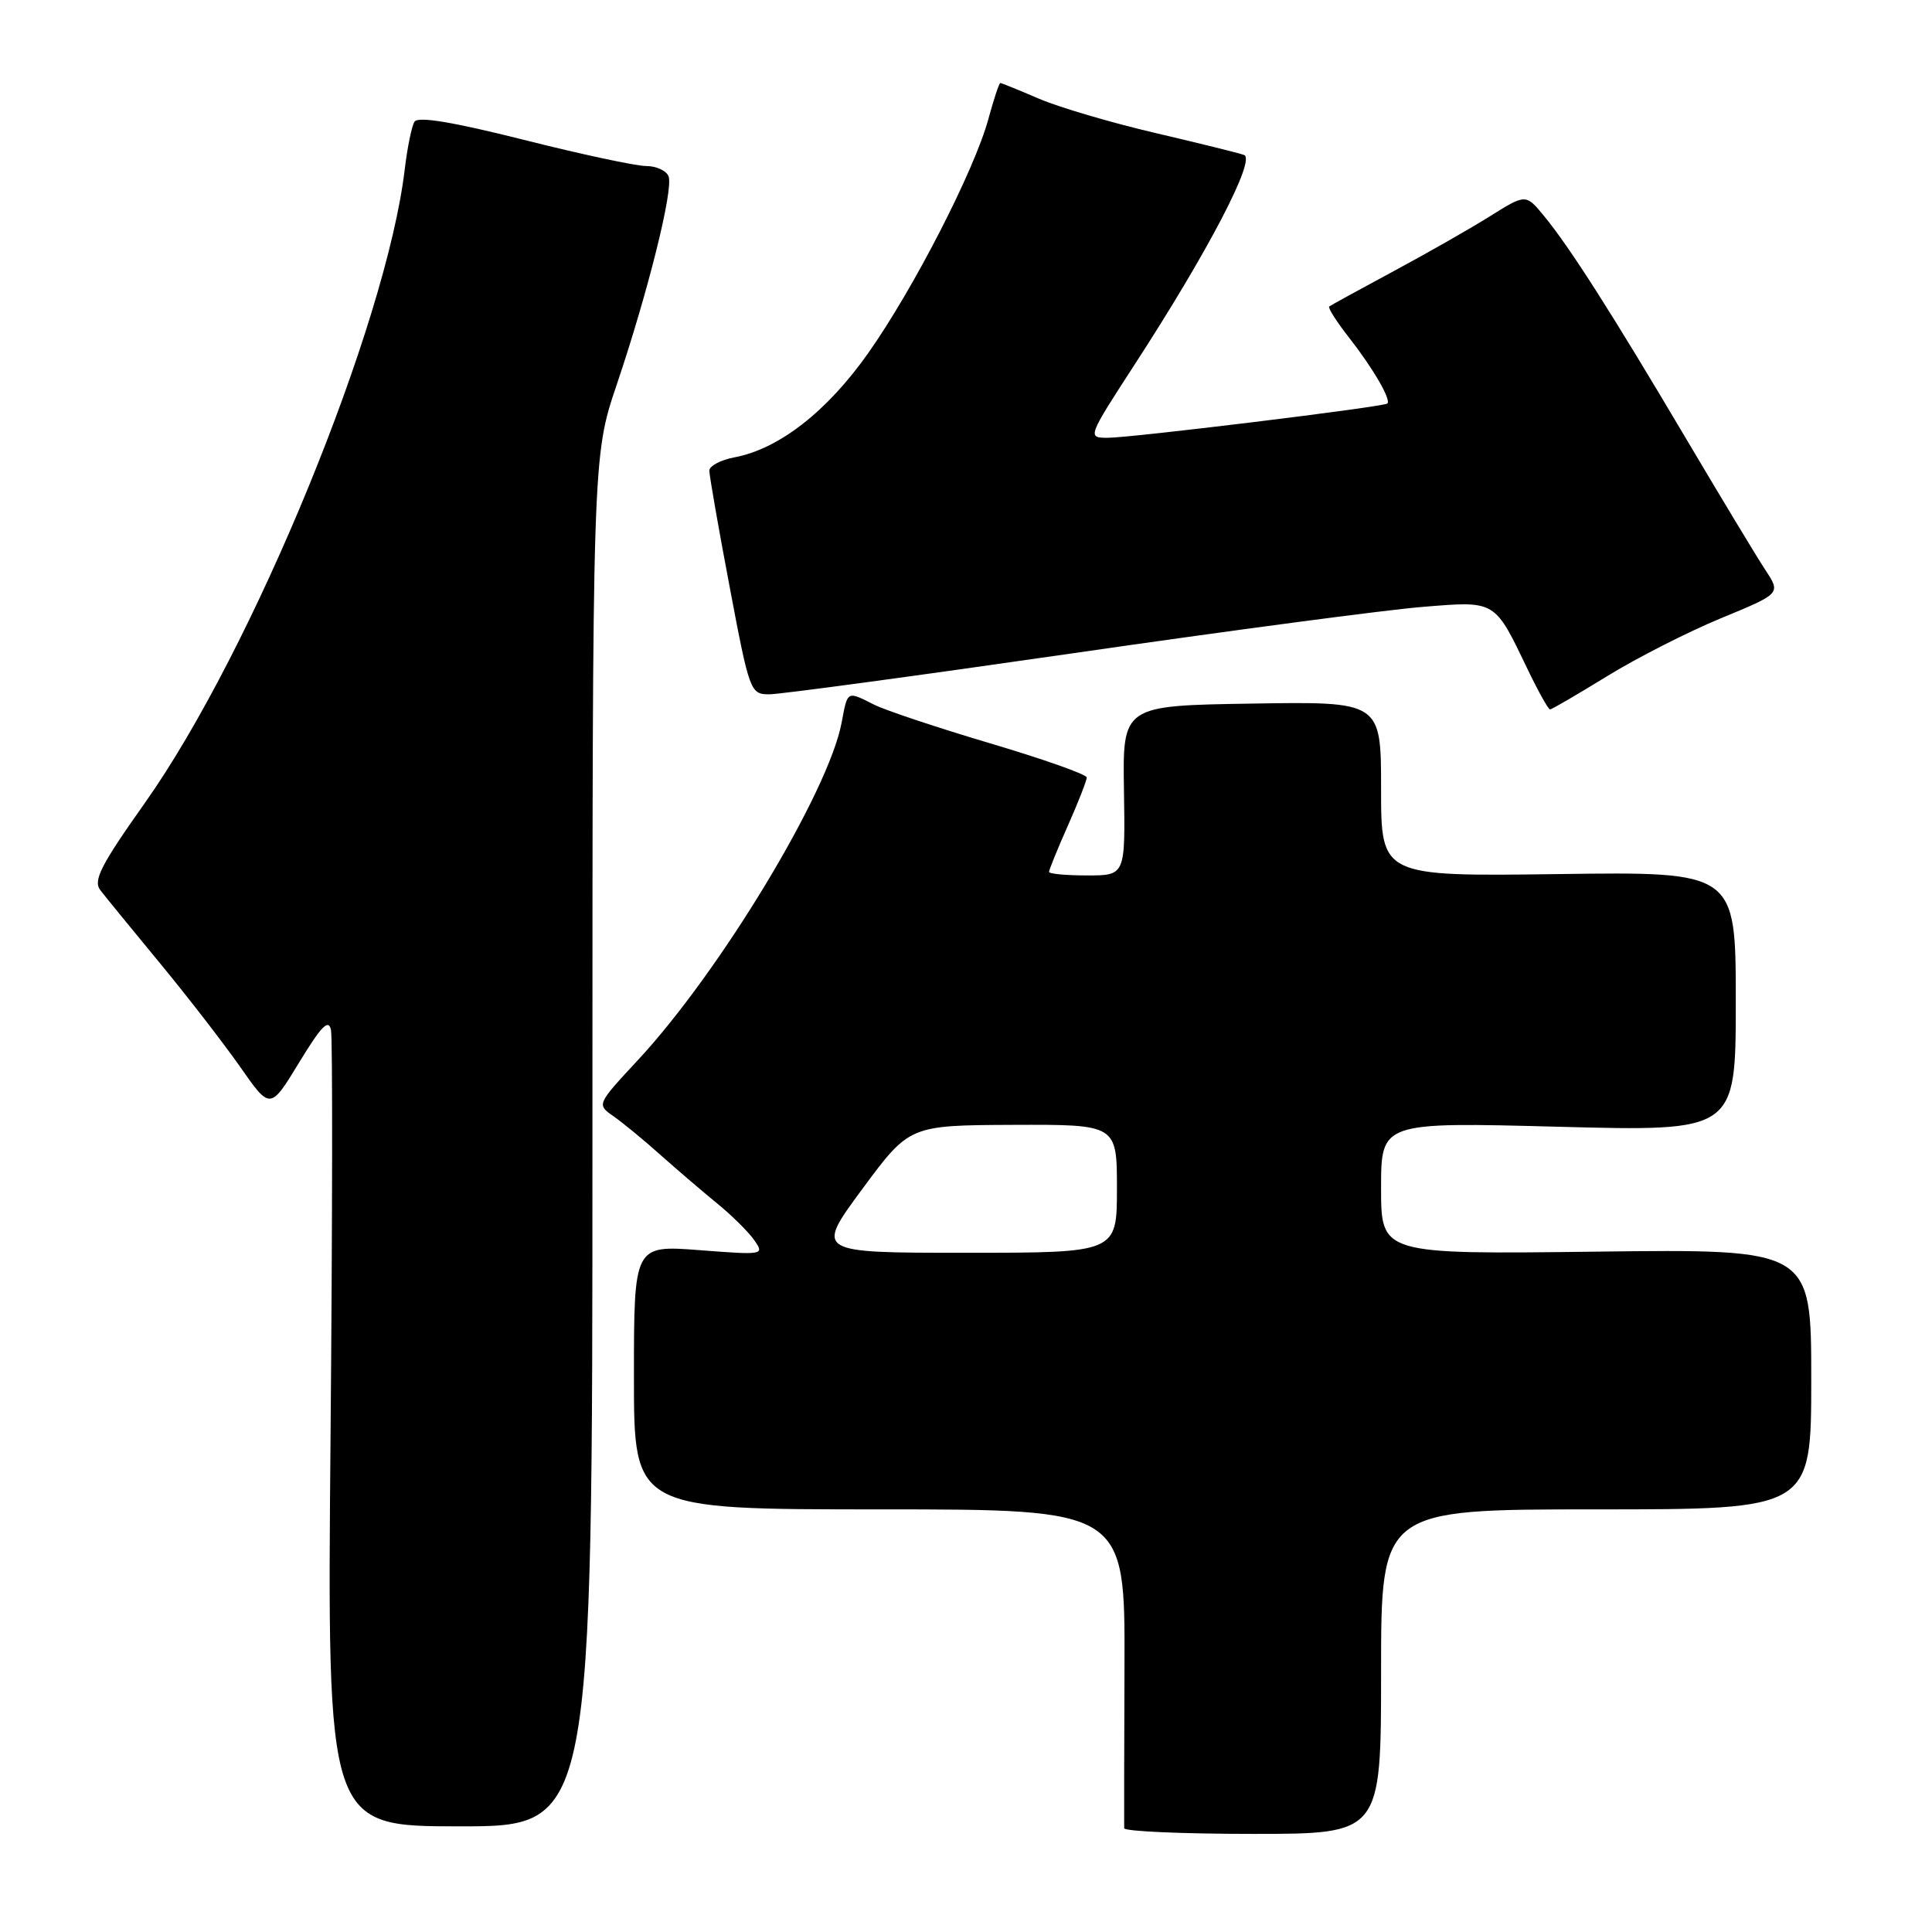 <?xml version="1.0" encoding="UTF-8" standalone="no"?>
<!DOCTYPE svg PUBLIC "-//W3C//DTD SVG 1.1//EN" "http://www.w3.org/Graphics/SVG/1.1/DTD/svg11.dtd" >
<svg xmlns="http://www.w3.org/2000/svg" xmlns:xlink="http://www.w3.org/1999/xlink" version="1.1" viewBox="0 0 256 256">
 <g >
 <path fill="currentColor"
d=" M 183.00 221.50 C 183.00 200.00 183.00 200.00 211.50 200.00 C 240.00 200.00 240.00 200.00 240.00 182.75 C 240.00 165.50 240.00 165.50 211.50 165.85 C 183.00 166.20 183.00 166.20 183.00 157.44 C 183.00 148.68 183.00 148.68 206.50 149.30 C 230.00 149.92 230.00 149.92 230.00 132.71 C 230.00 115.50 230.00 115.50 206.50 115.82 C 183.00 116.13 183.00 116.13 183.00 104.54 C 183.00 92.95 183.00 92.95 165.87 93.23 C 148.75 93.50 148.75 93.50 148.93 104.75 C 149.11 116.00 149.11 116.00 144.05 116.00 C 141.27 116.00 139.00 115.79 139.00 115.53 C 139.00 115.27 140.12 112.51 141.50 109.40 C 142.88 106.29 144.00 103.42 144.00 103.02 C 144.00 102.62 138.26 100.59 131.25 98.51 C 124.24 96.43 117.28 94.11 115.80 93.36 C 112.20 91.54 112.32 91.48 111.52 95.75 C 109.80 104.93 95.44 128.71 84.56 140.43 C 79.06 146.35 79.06 146.35 81.28 147.90 C 82.50 148.75 85.30 151.05 87.50 153.02 C 89.70 154.98 93.08 157.87 95.00 159.44 C 96.92 161.00 99.14 163.19 99.92 164.30 C 101.32 166.29 101.22 166.31 92.67 165.65 C 84.00 164.99 84.00 164.99 84.00 182.49 C 84.00 200.00 84.00 200.00 116.54 200.00 C 149.07 200.00 149.07 200.00 149.00 220.75 C 148.96 232.16 148.94 241.84 148.96 242.25 C 148.98 242.66 156.65 243.00 166.00 243.00 C 183.00 243.00 183.00 243.00 183.00 221.50 Z  M 78.50 151.25 C 78.50 60.50 78.50 60.50 81.71 51.00 C 85.88 38.64 89.25 25.09 88.59 23.37 C 88.30 22.61 86.96 22.00 85.62 22.00 C 84.28 22.00 76.97 20.44 69.38 18.52 C 59.98 16.16 55.37 15.39 54.92 16.13 C 54.55 16.73 53.98 19.53 53.64 22.36 C 51.21 43.01 33.48 86.23 19.15 106.46 C 13.34 114.67 12.31 116.69 13.30 117.96 C 13.95 118.81 17.50 123.15 21.18 127.61 C 24.86 132.07 29.66 138.28 31.84 141.39 C 35.81 147.07 35.81 147.07 39.64 140.78 C 42.60 135.92 43.55 134.95 43.86 136.50 C 44.08 137.60 44.05 161.79 43.80 190.25 C 43.34 242.00 43.34 242.00 60.92 242.00 C 78.50 242.00 78.50 242.00 78.50 151.25 Z  M 212.93 89.61 C 216.85 87.20 223.63 83.74 228.01 81.93 C 235.97 78.65 235.97 78.65 233.95 75.57 C 232.83 73.88 228.06 65.97 223.34 58.00 C 213.52 41.41 208.00 32.76 204.57 28.59 C 202.17 25.68 202.17 25.68 197.34 28.71 C 194.68 30.37 188.90 33.66 184.50 36.02 C 180.10 38.39 176.33 40.45 176.13 40.61 C 175.93 40.77 177.10 42.62 178.73 44.70 C 181.92 48.77 184.37 52.98 183.83 53.47 C 183.33 53.92 149.90 58.01 146.78 58.01 C 144.07 58.00 144.07 57.98 150.40 48.22 C 160.10 33.28 166.45 21.10 164.84 20.53 C 164.10 20.27 158.78 18.95 153.00 17.60 C 147.22 16.25 140.33 14.22 137.67 13.08 C 135.01 11.93 132.70 11.00 132.55 11.00 C 132.39 11.00 131.68 13.14 130.97 15.75 C 129.12 22.56 121.05 38.28 115.02 46.82 C 109.56 54.55 103.21 59.49 97.32 60.60 C 95.50 60.94 94.00 61.74 93.99 62.36 C 93.99 62.99 95.19 69.91 96.68 77.75 C 99.31 91.68 99.43 92.00 101.94 92.00 C 103.35 92.00 121.46 89.55 142.18 86.56 C 162.90 83.56 183.73 80.80 188.47 80.42 C 198.27 79.62 197.99 79.45 202.45 88.75 C 203.84 91.64 205.16 94.00 205.39 94.00 C 205.62 94.00 209.01 92.02 212.93 89.61 Z  M 114.26 157.55 C 120.50 149.11 120.50 149.11 134.25 149.05 C 148.00 149.00 148.00 149.00 148.00 157.50 C 148.00 166.00 148.00 166.00 128.01 166.00 C 108.02 166.00 108.02 166.00 114.26 157.55 Z "/>
</g>
</svg>